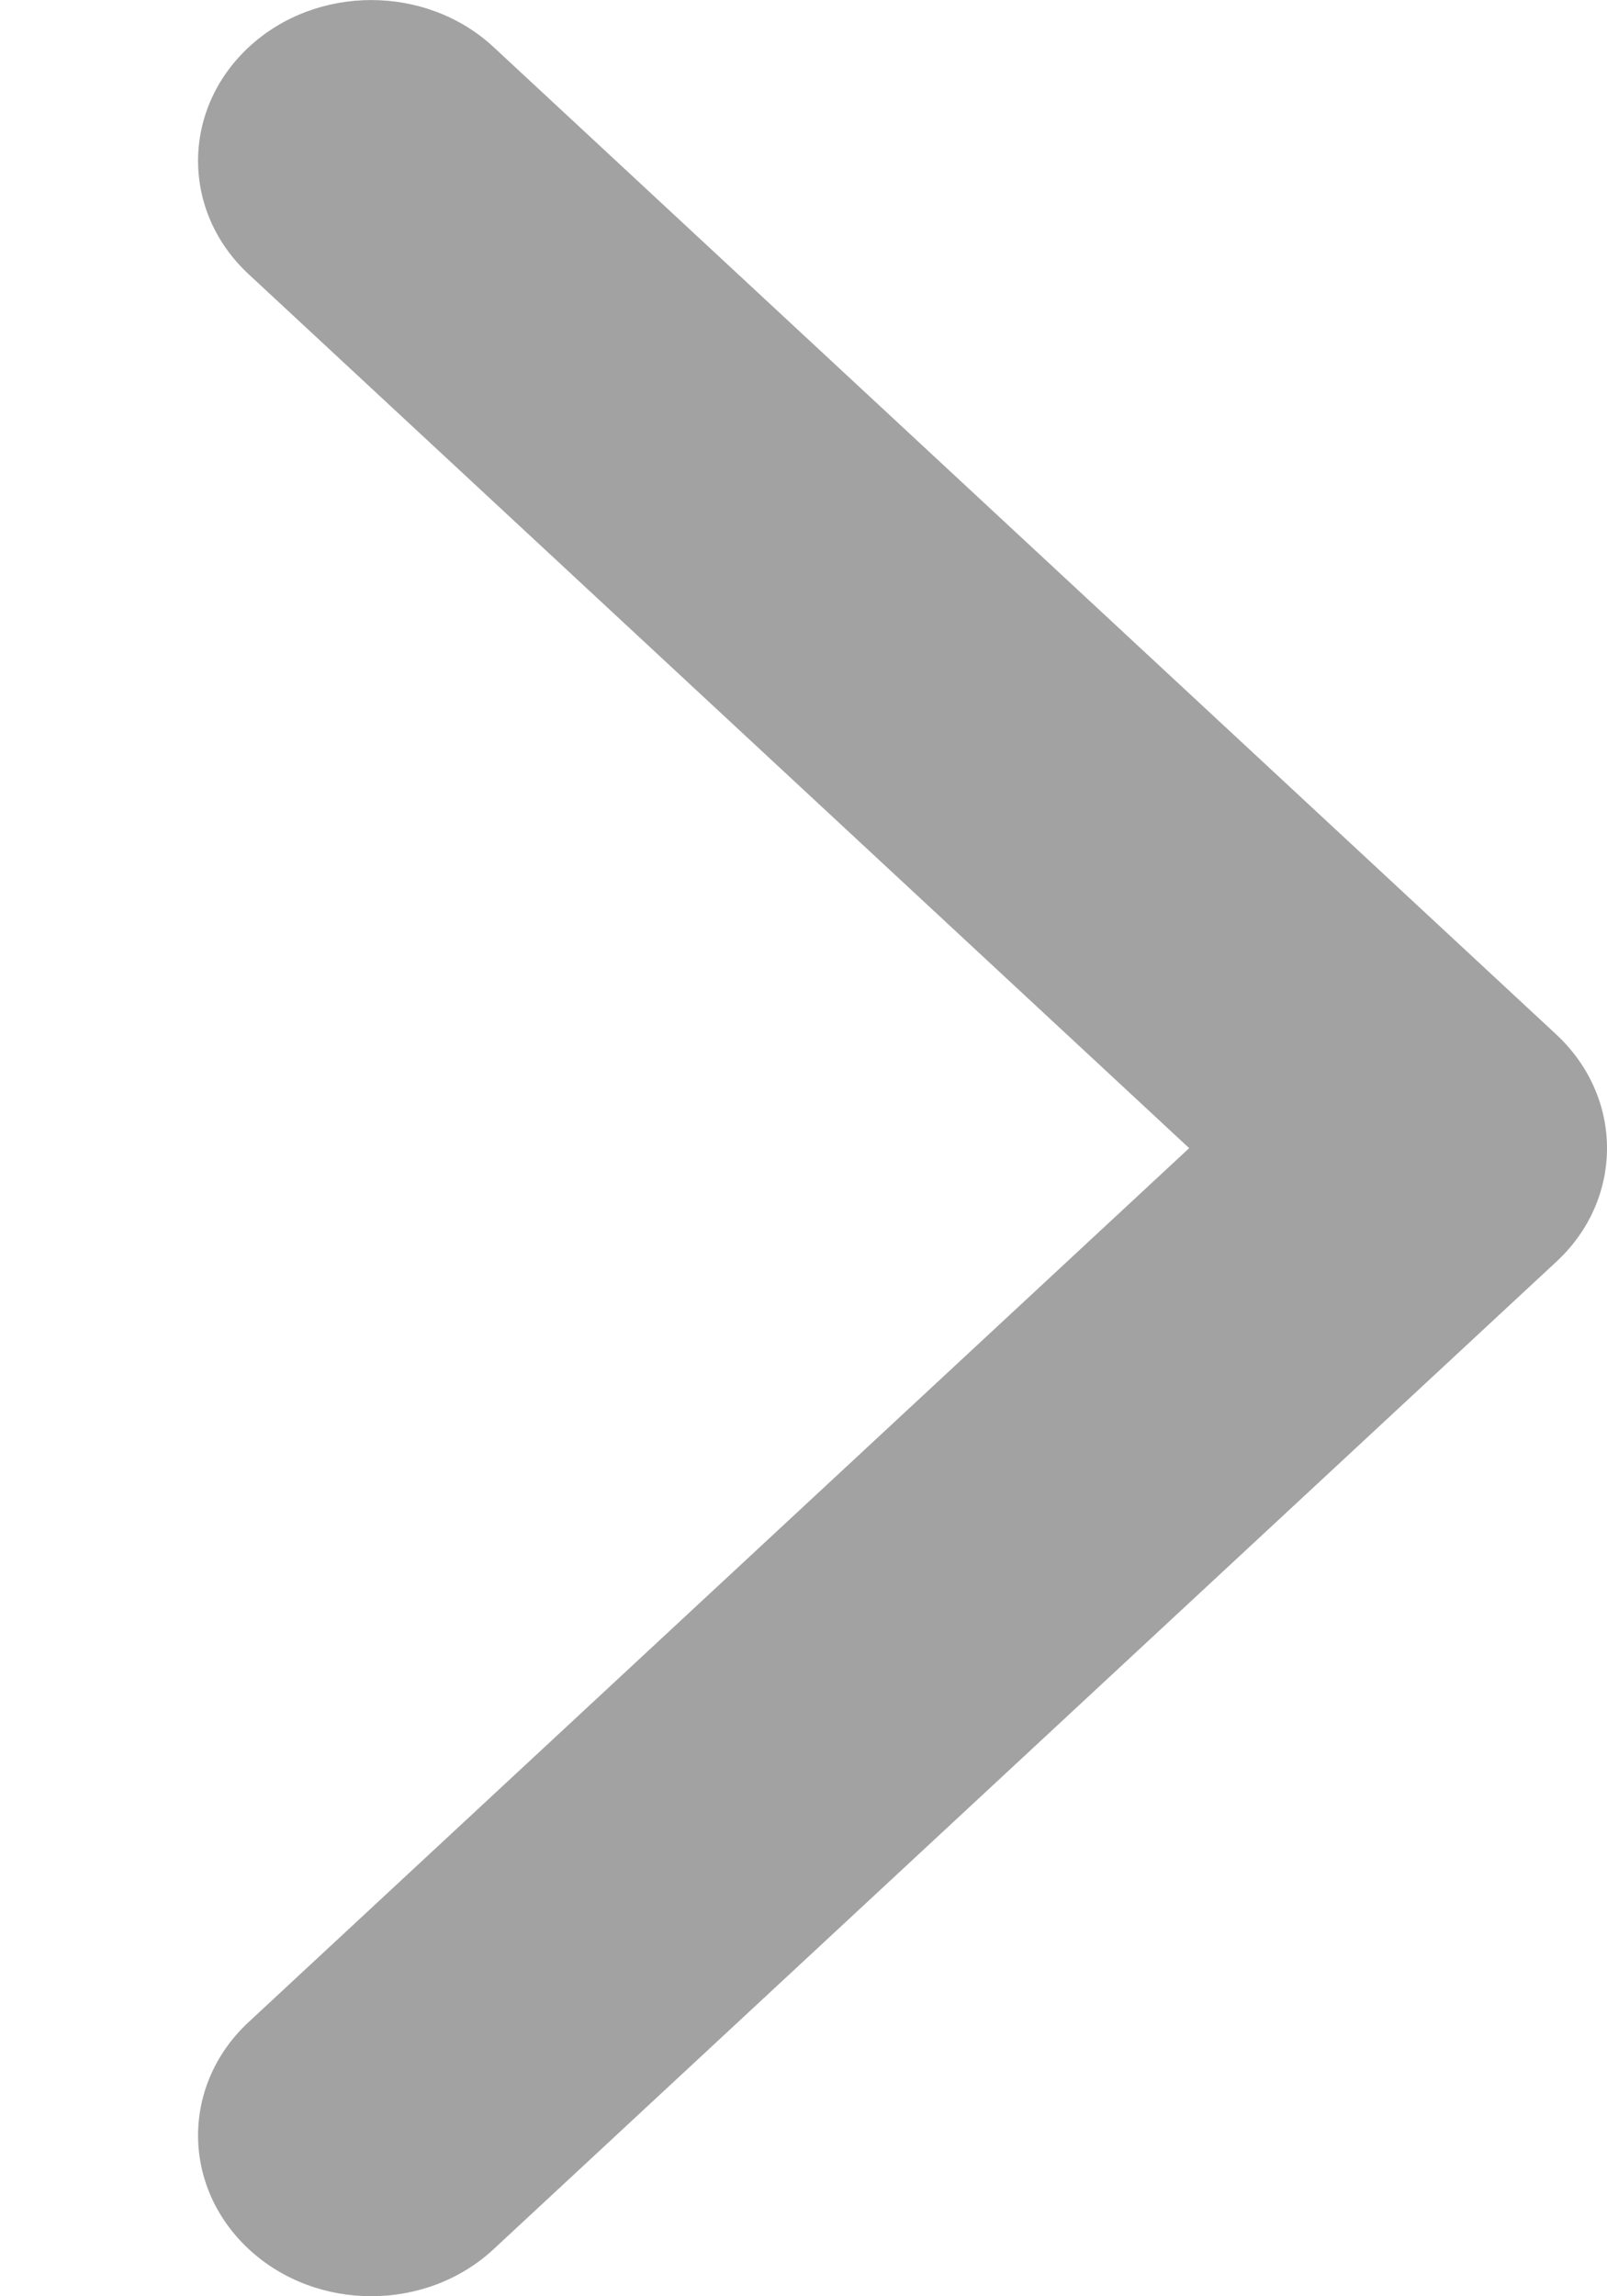 <svg width="7" height="10" viewBox="0 0 7 10" fill="none" xmlns="http://www.w3.org/2000/svg">
<path d="M7 5C7 4.821 6.926 4.642 6.779 4.505L2.15 0.205C1.856 -0.068 1.378 -0.068 1.084 0.205C0.789 0.479 0.789 0.922 1.084 1.195L5.18 5L1.084 8.805C0.789 9.078 0.789 9.521 1.084 9.795C1.378 10.068 1.856 10.068 2.15 9.795L6.779 5.495C6.927 5.358 7 5.179 7 5L7 5Z" fill="#A2A2A2"/>
</svg>
